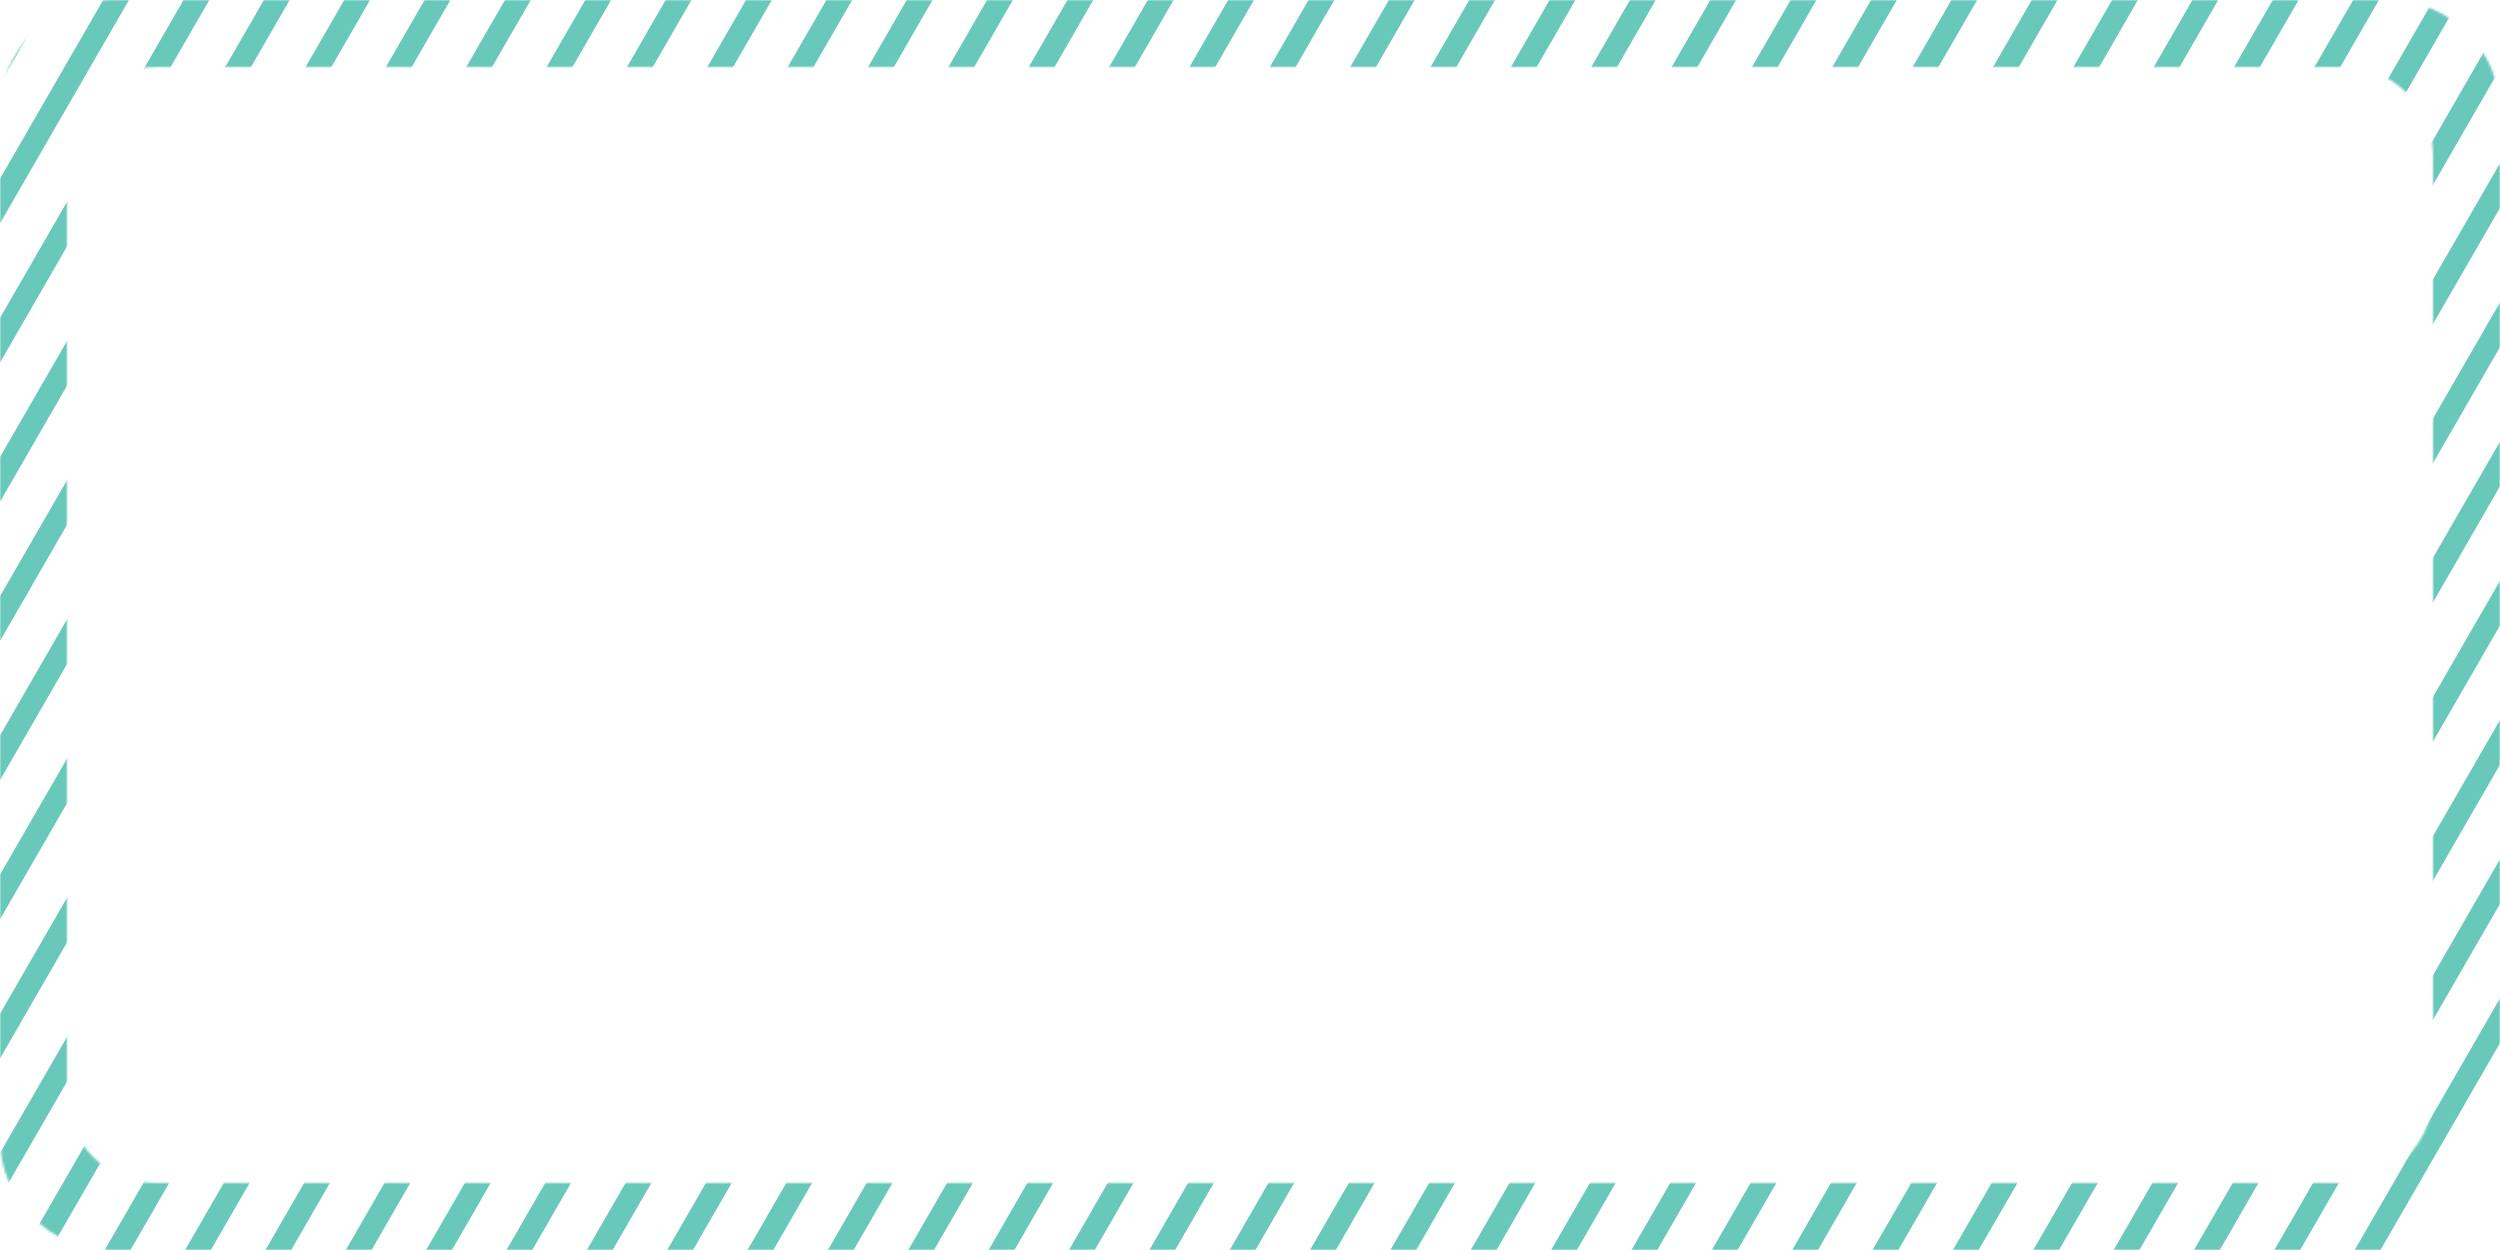 <svg width="1120" height="560" viewBox="0 0 1120 560" fill="none" xmlns="http://www.w3.org/2000/svg">
<mask id="mask0" mask-type="alpha" maskUnits="userSpaceOnUse" x="0" y="0" width="1120" height="560">
<path fill-rule="evenodd" clip-rule="evenodd" d="M50 0C22.386 0 0 22.386 0 50V510C0 537.614 22.386 560 50 560H1070C1097.61 560 1120 537.614 1120 510V50C1120 22.386 1097.61 0 1070 0H50ZM70 30C47.909 30 30 47.909 30 70V490C30 512.091 47.909 530 70 530H1050C1072.09 530 1090 512.091 1090 490V70C1090 47.909 1072.09 30 1050 30H70Z" fill="white"/>
</mask>
<g mask="url(#mask0)">
<rect x="396.92" y="-108.589" width="10" height="969" rx="5" transform="rotate(30 396.92 -108.589)" fill="#68C9BA"/>
<rect x="432.92" y="-108.589" width="10" height="969" rx="5" transform="rotate(30 432.92 -108.589)" fill="#68C9BA"/>
<rect x="468.92" y="-108.589" width="10" height="969" rx="5" transform="rotate(30 468.92 -108.589)" fill="#68C9BA"/>
<rect x="504.92" y="-108.589" width="10" height="969" rx="5" transform="rotate(30 504.92 -108.589)" fill="#68C9BA"/>
<rect x="540.92" y="-108.589" width="10" height="969" rx="5" transform="rotate(30 540.92 -108.589)" fill="#68C9BA"/>
<rect x="576.92" y="-108.589" width="10" height="969" rx="5" transform="rotate(30 576.92 -108.589)" fill="#68C9BA"/>
<rect x="612.92" y="-108.589" width="10" height="969" rx="5" transform="rotate(30 612.92 -108.589)" fill="#68C9BA"/>
<rect x="648.92" y="-108.589" width="10" height="969" rx="5" transform="rotate(30 648.92 -108.589)" fill="#68C9BA"/>
<rect x="684.92" y="-108.589" width="10" height="969" rx="5" transform="rotate(30 684.92 -108.589)" fill="#68C9BA"/>
<rect x="720.92" y="-108.589" width="10" height="969" rx="5" transform="rotate(30 720.92 -108.589)" fill="#68C9BA"/>
<rect x="756.92" y="-108.589" width="10" height="969" rx="5" transform="rotate(30 756.92 -108.589)" fill="#68C9BA"/>
<rect x="180.92" y="-108.589" width="10" height="969" rx="5" transform="rotate(30 180.92 -108.589)" fill="#68C9BA"/>
<rect x="216.92" y="-108.589" width="10" height="969" rx="5" transform="rotate(30 216.92 -108.589)" fill="#68C9BA"/>
<rect x="252.92" y="-108.589" width="10" height="969" rx="5" transform="rotate(30 252.92 -108.589)" fill="#68C9BA"/>
<rect x="288.92" y="-108.589" width="10" height="969" rx="5" transform="rotate(30 288.92 -108.589)" fill="#68C9BA"/>
<rect x="36.92" y="-108.589" width="10" height="969" rx="5" transform="rotate(30 36.92 -108.589)" fill="#68C9BA"/>
<rect x="72.92" y="-108.589" width="10" height="969" rx="5" transform="rotate(30 72.92 -108.589)" fill="#68C9BA"/>
<rect x="108.92" y="-108.589" width="10" height="969" rx="5" transform="rotate(30 108.92 -108.589)" fill="#68C9BA"/>
<rect x="144.92" y="-108.589" width="10" height="969" rx="5" transform="rotate(30 144.92 -108.589)" fill="#68C9BA"/>
<rect x="324.92" y="-108.589" width="10" height="969" rx="5" transform="rotate(30 324.92 -108.589)" fill="#68C9BA"/>
<rect x="360.92" y="-108.589" width="10" height="969" rx="5" transform="rotate(30 360.92 -108.589)" fill="#68C9BA"/>
<rect x="792.92" y="-108.589" width="10" height="969" rx="5" transform="rotate(30 792.92 -108.589)" fill="#68C9BA"/>
<rect x="828.92" y="-108.589" width="10" height="969" rx="5" transform="rotate(30 828.92 -108.589)" fill="#68C9BA"/>
<rect x="864.92" y="-108.589" width="10" height="969" rx="5" transform="rotate(30 864.92 -108.589)" fill="#68C9BA"/>
<rect x="900.92" y="-108.589" width="10" height="969" rx="5" transform="rotate(30 900.92 -108.589)" fill="#68C9BA"/>
<rect x="936.92" y="-108.589" width="10" height="969" rx="5" transform="rotate(30 936.92 -108.589)" fill="#68C9BA"/>
<rect x="972.92" y="-108.589" width="10" height="969" rx="5" transform="rotate(30 972.92 -108.589)" fill="#68C9BA"/>
<rect x="1008.92" y="-108.589" width="10" height="969" rx="5" transform="rotate(30 1008.92 -108.589)" fill="#68C9BA"/>
<rect x="1044.92" y="-108.589" width="10" height="969" rx="5" transform="rotate(30 1044.92 -108.589)" fill="#68C9BA"/>
<rect x="1080.92" y="-108.589" width="10" height="969" rx="5" transform="rotate(30 1080.92 -108.589)" fill="#68C9BA"/>
<rect x="1116.92" y="-108.589" width="10" height="969" rx="5" transform="rotate(30 1116.92 -108.589)" fill="#68C9BA"/>
<rect x="1152.92" y="-108.589" width="10" height="969" rx="5" transform="rotate(30 1152.92 -108.589)" fill="#68C9BA"/>
<rect x="1188.92" y="-108.589" width="10" height="969" rx="5" transform="rotate(30 1188.92 -108.589)" fill="#68C9BA"/>
<rect x="1224.92" y="-108.589" width="10" height="969" rx="5" transform="rotate(30 1224.92 -108.589)" fill="#68C9BA"/>
<rect x="1260.92" y="-108.589" width="10" height="969" rx="5" transform="rotate(30 1260.92 -108.589)" fill="#68C9BA"/>
<rect x="1296.92" y="-108.589" width="10" height="969" rx="5" transform="rotate(30 1296.92 -108.589)" fill="#68C9BA"/>
<rect x="1332.92" y="-108.589" width="10" height="969" rx="5" transform="rotate(30 1332.92 -108.589)" fill="#68C9BA"/>
<rect x="1368.92" y="-108.589" width="10" height="969" rx="5" transform="rotate(30 1368.92 -108.589)" fill="#68C9BA"/>
<rect x="1404.92" y="-108.589" width="10" height="969" rx="5" transform="rotate(30 1404.92 -108.589)" fill="#68C9BA"/>
<rect x="1440.92" y="-108.589" width="10" height="969" rx="5" transform="rotate(30 1440.92 -108.589)" fill="#68C9BA"/>
</g>
</svg>
